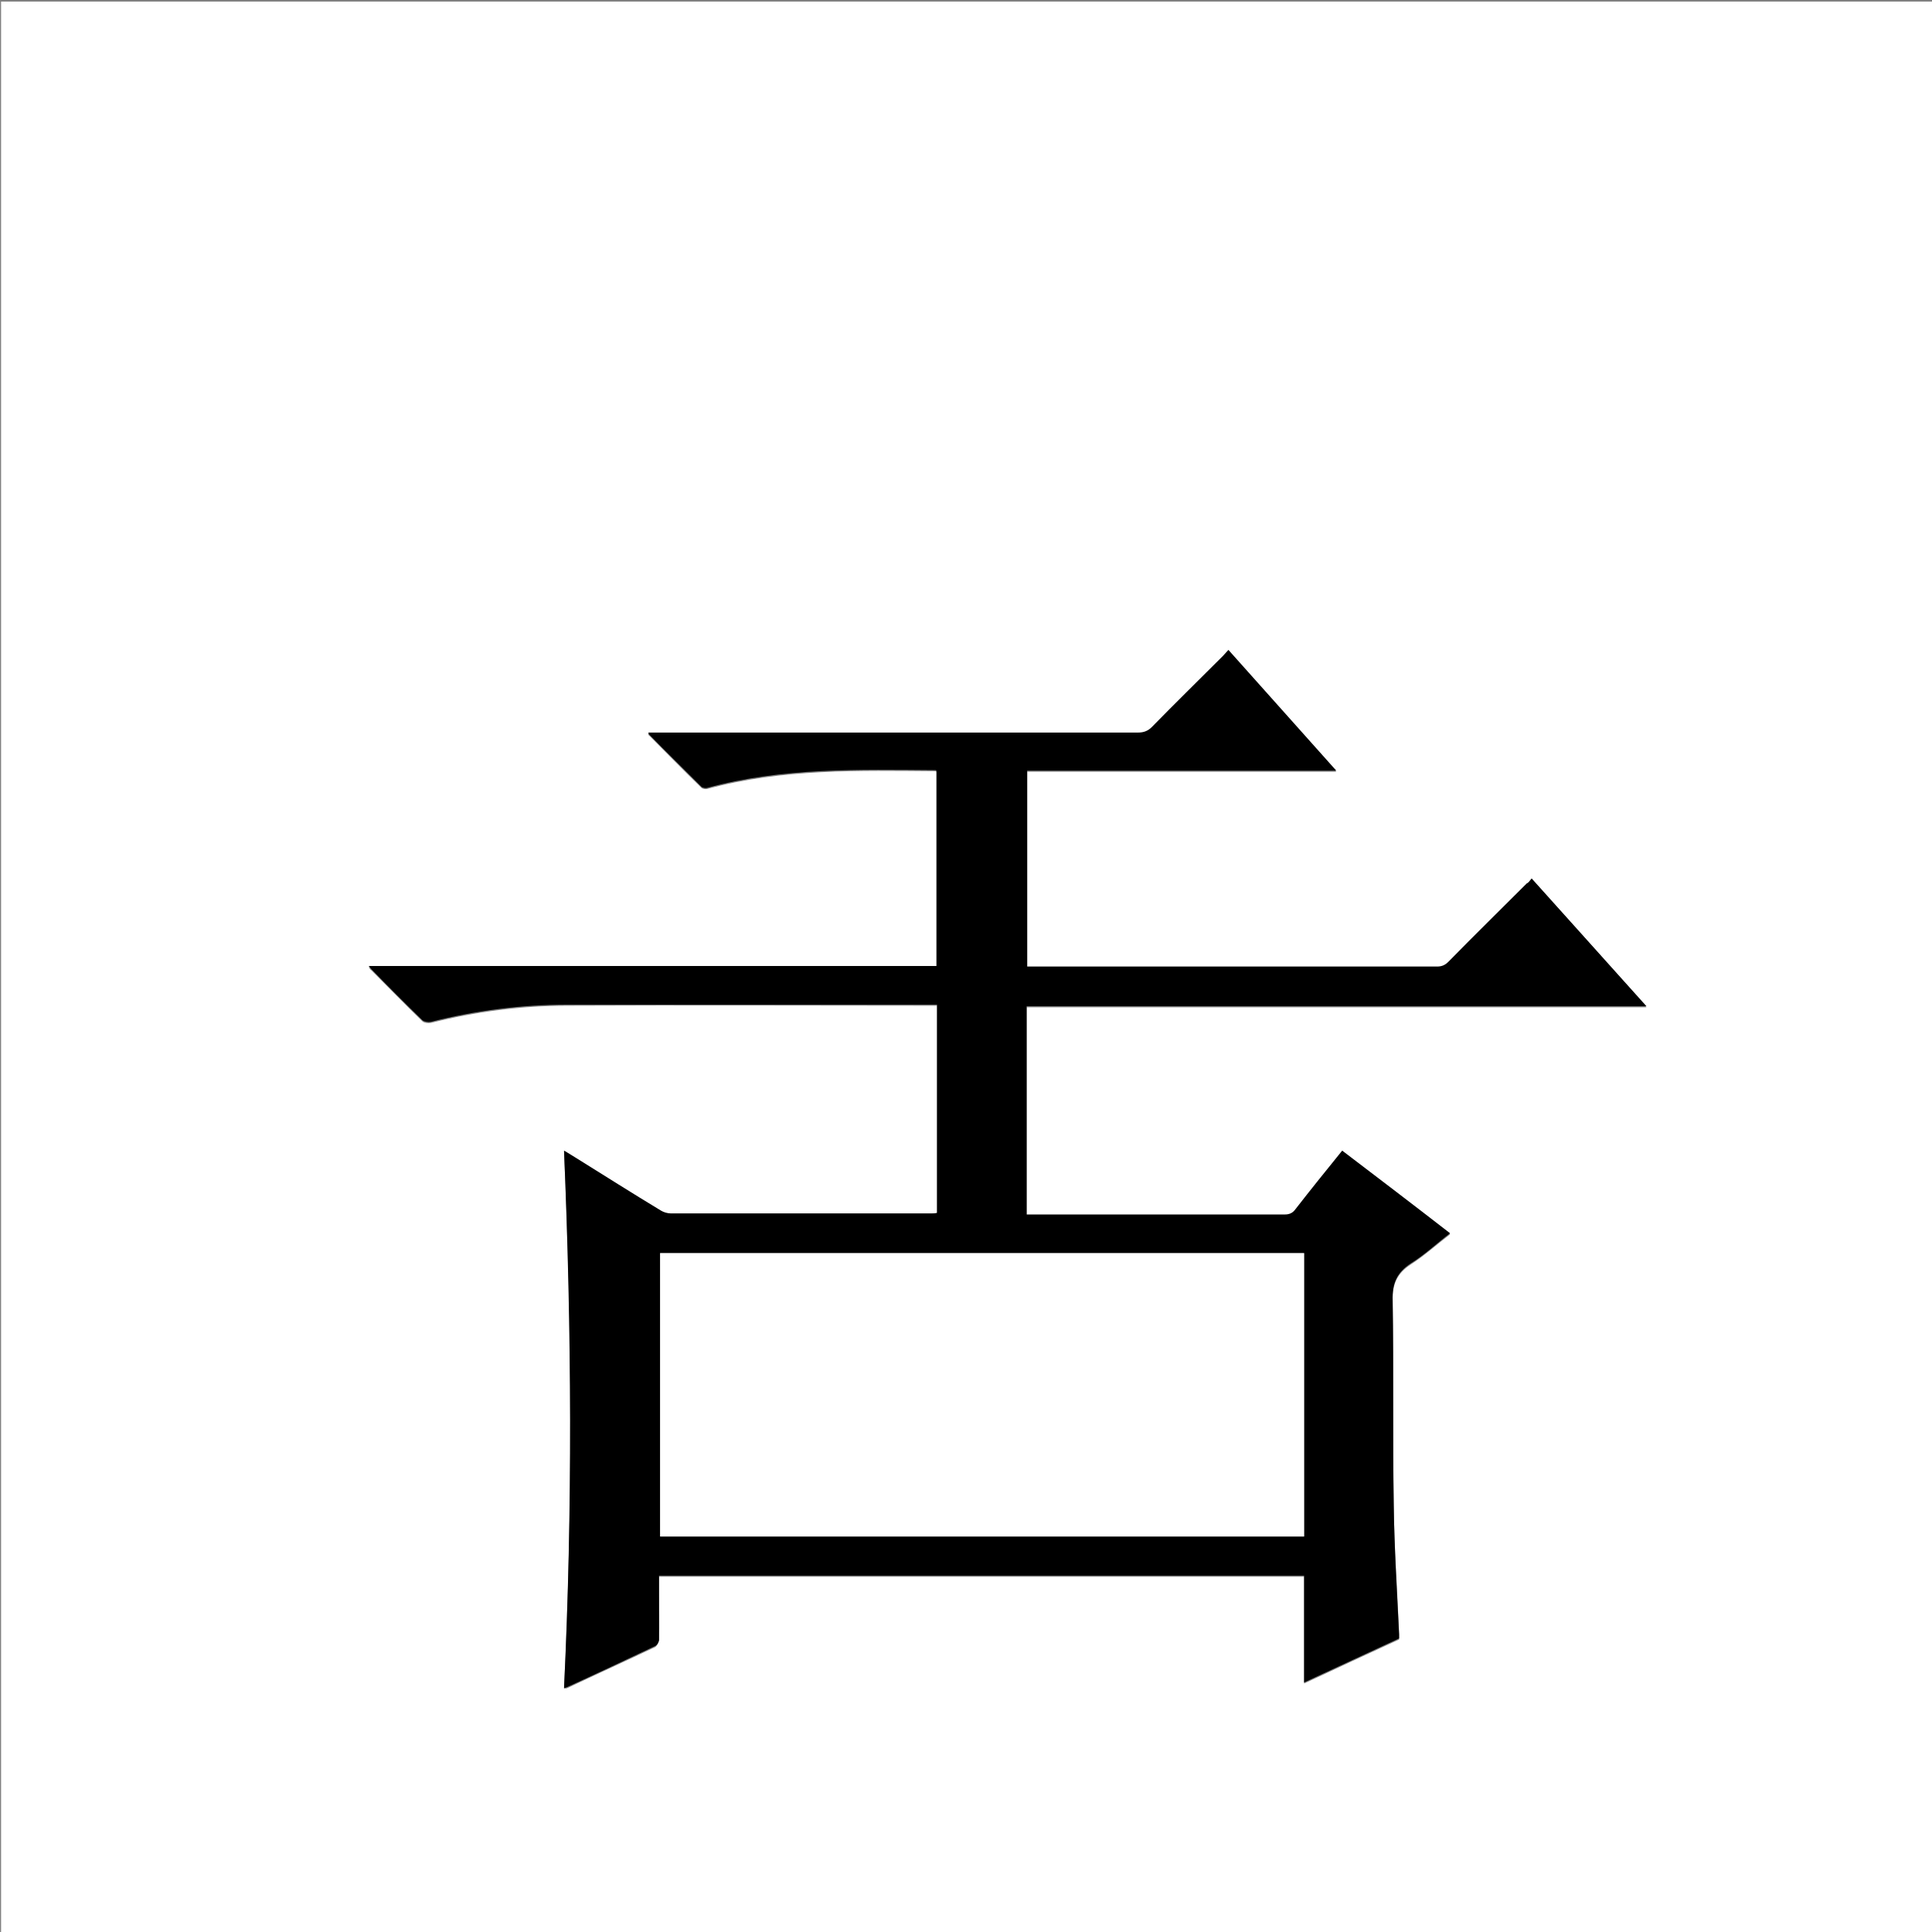 <?xml version="1.0" encoding="utf-8"?>
<!-- Generator: Adobe Illustrator 20.1.0, SVG Export Plug-In . SVG Version: 6.00 Build 0)  -->
<svg version="1.1" id="图层_1" xmlns="http://www.w3.org/2000/svg" xmlns:xlink="http://www.w3.org/1999/xlink" x="0px" y="0px"
	 viewBox="0 0 360 360" style="enable-background:new 0 0 360 360;" xml:space="preserve">
<rect x="0" y="0" width="360" height="360" fill="#808080" stroke="none"/>
<style type="text/css">
	.st0{fill:#FFFFFF;}
</style>
<g>
	<path class="st0" d="M0.2,360.5c0-120.1,0-240.2,0-360.2c120.1,0,240.2,0,360.2,0c0,120.1,0,240.2,0,360.2
		C240.4,360.5,120.3,360.5,0.2,360.5z M285.4,163.7c-0.4,0.4-0.6,0.8-0.9,1.1c-4.9,4.9-9.7,9.7-14.6,14.6c-0.6,0.6-1.2,0.9-2.1,0.9
		c-25.1,0-50.2,0-75.2,0c-0.4,0-0.8,0-1.2,0c0-12.2,0-24.3,0-36.5c19.2,0,38.3,0,57.6,0c-6.8-7.6-13.4-14.9-20.1-22.5
		c-0.4,0.5-0.7,0.8-1,1.1c-4.4,4.4-8.9,8.9-13.3,13.3c-0.7,0.7-1.5,1-2.5,1c-30,0-59.9,0-89.9,0c-0.5,0-0.9,0-1.4,0
		c0,0.2,0,0.3,0.1,0.3c3.3,3.3,6.5,6.6,9.8,9.8c0.2,0.2,0.8,0.3,1.1,0.2c14-3.8,28.3-3.4,42.5-3.3c0.1,0,0.1,0.1,0.2,0.1
		c0,12.1,0,24.2,0,36.4c-35.3,0-70.4,0-105.8,0c0.2,0.3,0.3,0.5,0.5,0.6c3.2,3.2,6.3,6.4,9.5,9.5c0.3,0.3,1.1,0.4,1.6,0.3
		c8.3-2.1,16.8-3.2,25.4-3.2c22.5-0.1,45,0,67.6,0c0.4,0,0.9,0,1.3,0c0,13,0,25.8,0,38.8c-0.4,0-0.8,0.1-1.1,0.1
		c-16.2,0-32.3,0-48.5,0c-0.6,0-1.3-0.2-1.8-0.5c-5.3-3.3-10.5-6.5-15.8-9.8c-0.7-0.4-1.4-0.9-2.3-1.4c1.5,33.5,1.6,66.7,0,100.1
		c0.2-0.1,0.4-0.1,0.5-0.1c5.5-2.6,11-5.1,16.5-7.7c0.3-0.2,0.6-0.8,0.7-1.2c0.1-3.1,0-6.2,0-9.2c0-0.9,0-1.8,0-2.7
		c40.1,0,80.1,0,120.2,0c0,6.6,0,13.2,0,19.9c6-2.8,11.8-5.5,17.7-8.2c0-0.3,0-0.5,0-0.8c-0.3-8.1-0.9-16.1-1-24.2
		c-0.2-12.7,0-25.4-0.2-38c-0.1-3.2,0.8-5.2,3.4-6.9c2.5-1.6,4.8-3.7,7.3-5.6c-6.7-5.2-13.4-10.2-20.1-15.4c-3,3.7-5.9,7.3-8.7,10.9
		c-0.6,0.7-1.1,1-2,1c-15.6,0-31.2,0-46.8,0c-0.4,0-0.9,0-1.3,0c0-13,0-25.9,0-38.8c38.4,0,76.8,0,115.5,0
		C299.6,179.5,292.6,171.7,285.4,163.7z"/>
	<path d="M285.4,163.7c7.2,8,14.2,15.8,21.4,23.8c-38.7,0-77,0-115.5,0c0,13,0,25.8,0,38.8c0.5,0,0.9,0,1.3,0c15.6,0,31.2,0,46.8,0
		c0.9,0,1.5-0.3,2-1c2.8-3.6,5.7-7.2,8.7-10.9c6.7,5.1,13.4,10.2,20.1,15.4c-2.5,1.9-4.7,4-7.3,5.6c-2.6,1.7-3.5,3.7-3.4,6.9
		c0.2,12.7,0,25.4,0.2,38c0.1,8.1,0.6,16.1,1,24.2c0,0.2,0,0.5,0,0.8c-5.8,2.7-11.7,5.4-17.7,8.2c0-6.7,0-13.3,0-19.9
		c-40.1,0-80,0-120.2,0c0,0.9,0,1.8,0,2.7c0,3.1,0,6.2,0,9.2c0,0.4-0.3,1-0.7,1.2c-5.5,2.6-11,5.2-16.5,7.7c-0.1,0-0.2,0.1-0.5,0.1
		c1.6-33.3,1.4-66.6,0-100.1c0.9,0.5,1.6,1,2.3,1.4c5.3,3.3,10.5,6.6,15.8,9.8c0.5,0.3,1.2,0.5,1.8,0.5c16.2,0,32.3,0,48.5,0
		c0.4,0,0.7,0,1.1-0.1c0-12.9,0-25.8,0-38.8c-0.5,0-0.9,0-1.3,0c-22.5,0-45,0-67.6,0c-8.6,0-17.1,1.1-25.4,3.2
		c-0.5,0.1-1.2,0-1.6-0.3c-3.2-3.1-6.4-6.3-9.5-9.5c-0.1-0.1-0.2-0.3-0.5-0.6c35.3,0,70.5,0,105.8,0c0-12.2,0-24.3,0-36.4
		c-0.1,0-0.1-0.1-0.2-0.1c-14.3-0.1-28.6-0.5-42.5,3.3c-0.3,0.1-0.9,0-1.1-0.2c-3.3-3.3-6.6-6.5-9.8-9.8c0,0,0-0.1-0.1-0.3
		c0.5,0,1,0,1.4,0c30,0,59.9,0,89.9,0c1,0,1.8-0.3,2.5-1c4.4-4.5,8.9-8.9,13.3-13.3c0.3-0.3,0.6-0.7,1-1.1
		c6.7,7.5,13.3,14.9,20.1,22.5c-19.3,0-38.4,0-57.6,0c0,12.2,0,24.3,0,36.5c0.4,0,0.8,0,1.2,0c25.1,0,50.2,0,75.2,0
		c0.9,0,1.5-0.3,2.1-0.9c4.8-4.9,9.7-9.7,14.6-14.6C284.8,164.5,285.1,164.1,285.4,163.7z M243,233.5c-40,0-80,0-120,0
		c0,17.6,0,35.2,0,52.8c40,0,80,0,120,0C243,268.6,243,251.1,243,233.5z"/>
	<path class="st0" d="M243,233.5c0,17.6,0,35.2,0,52.8c-40,0-80,0-120,0c0-17.6,0-35.1,0-52.8C163,233.5,203,233.5,243,233.5z"/>
</g>
</svg>
